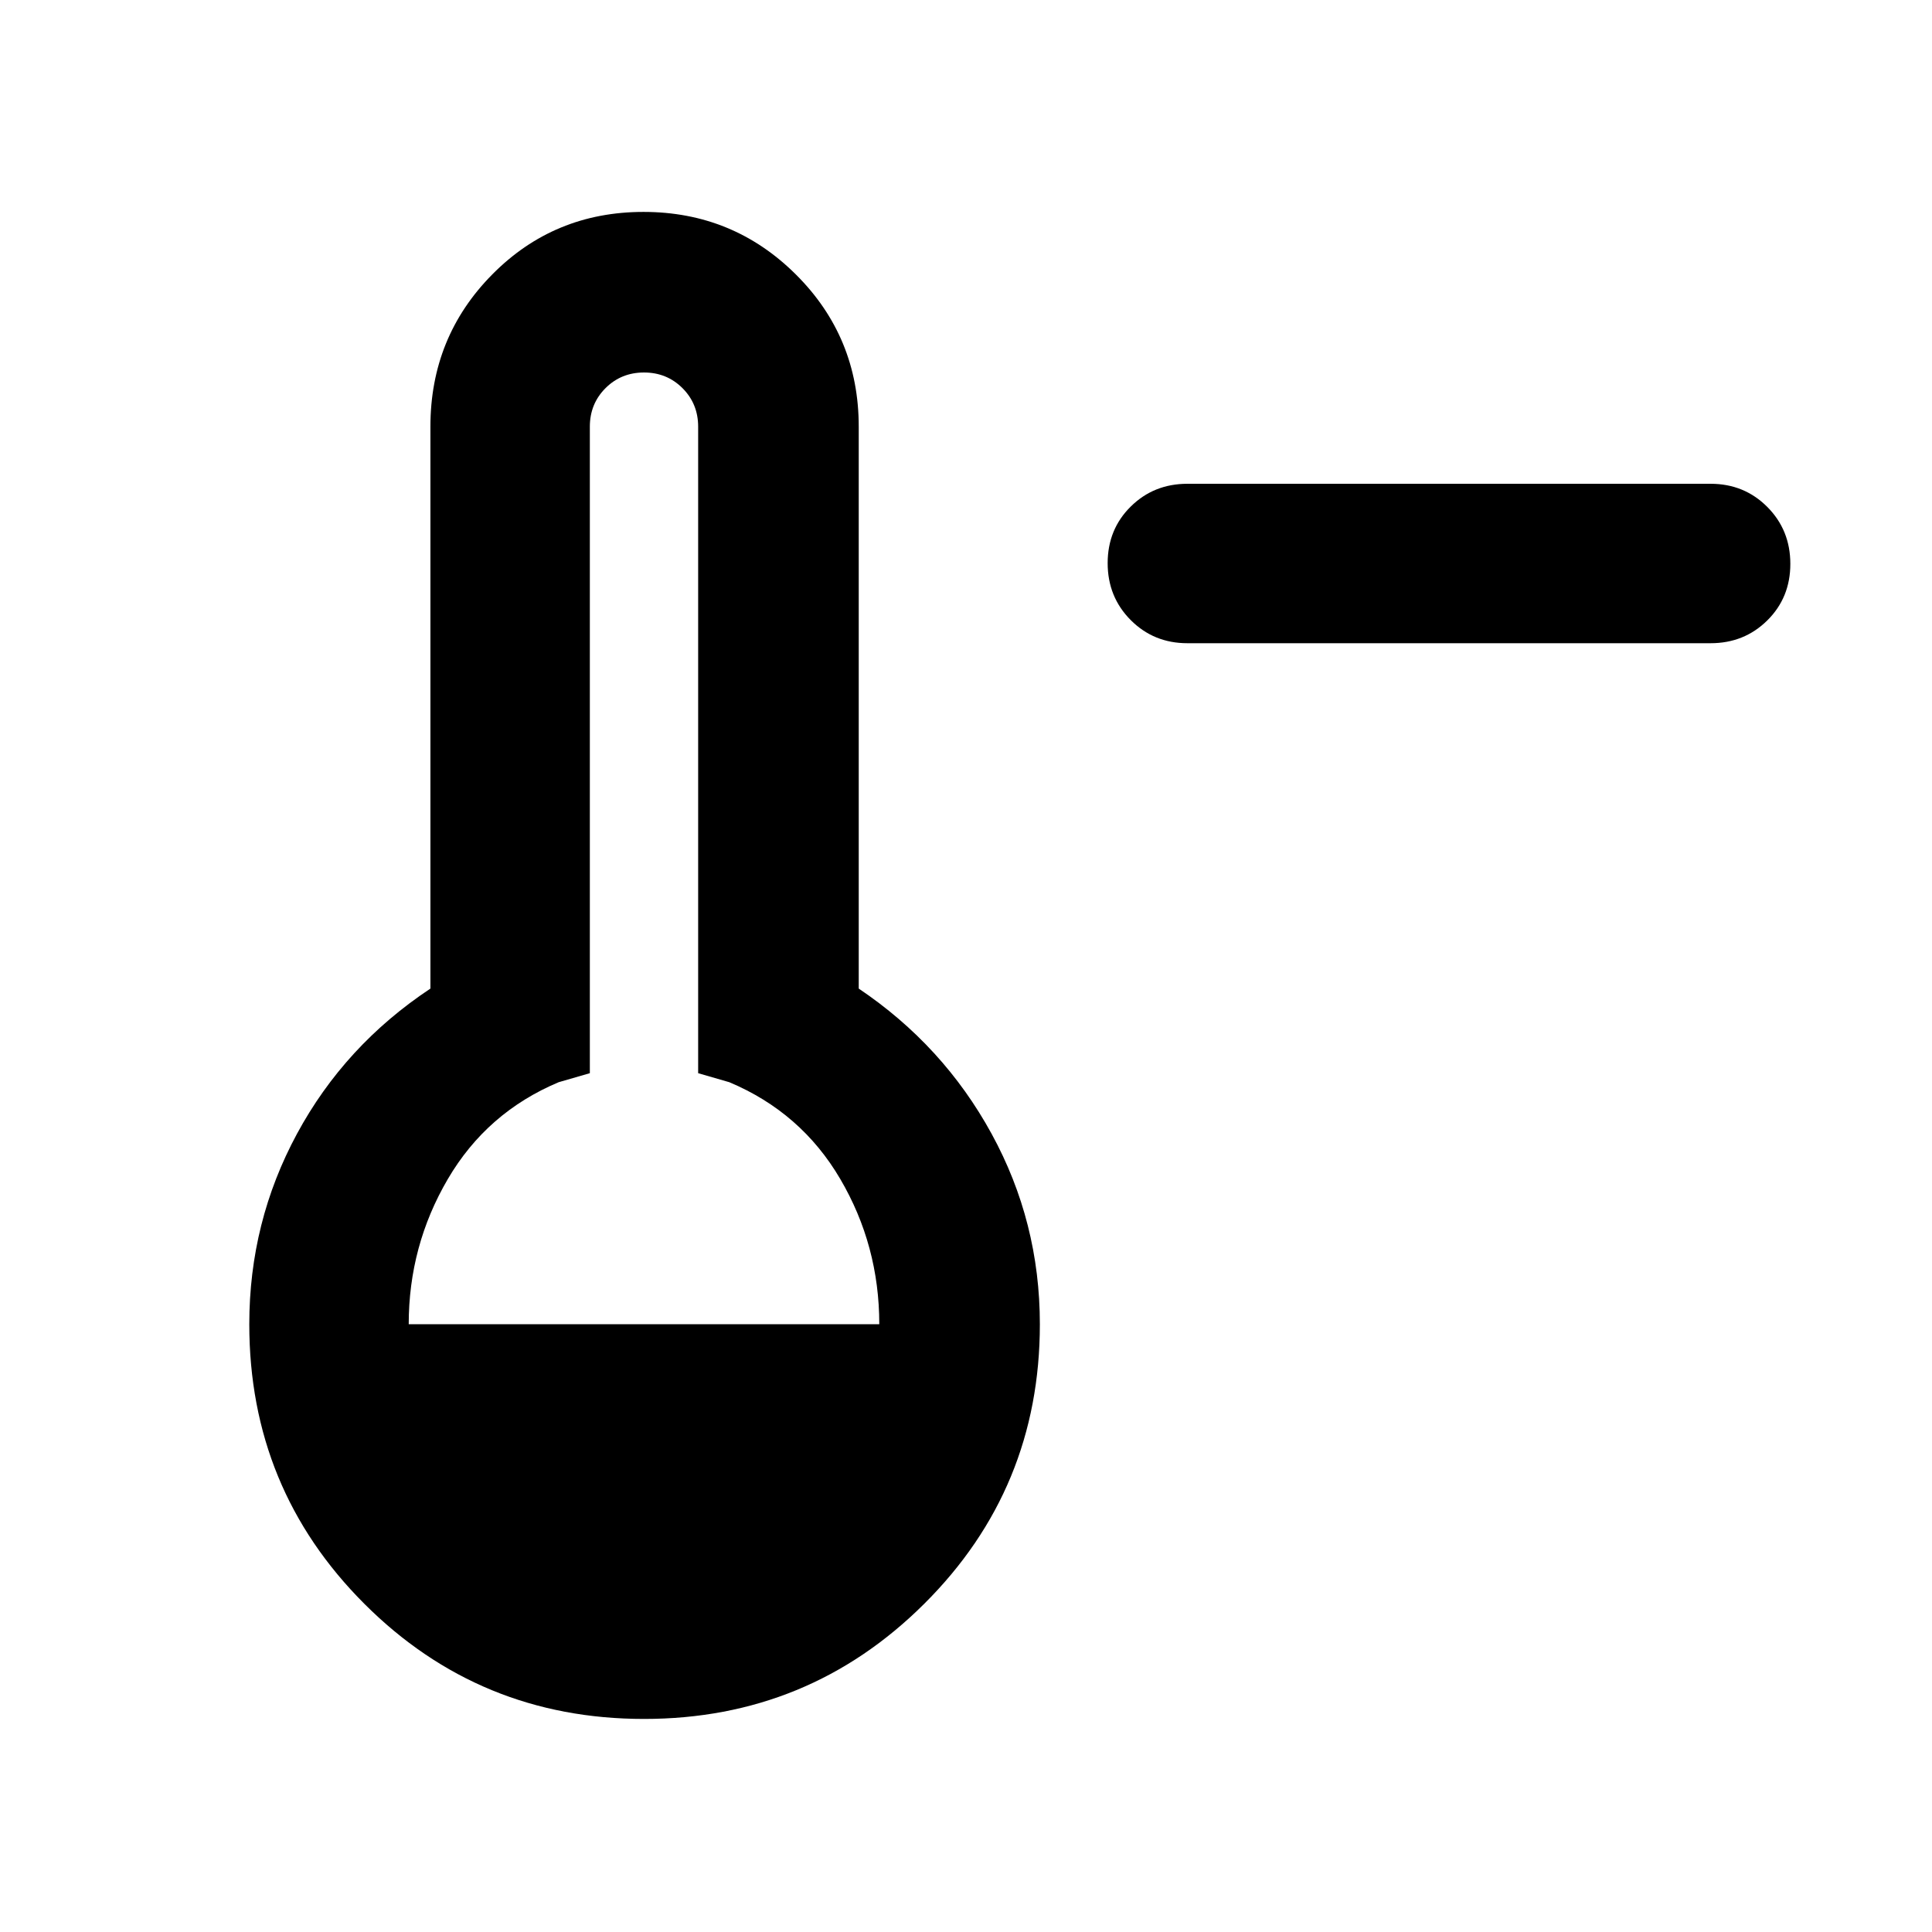 <svg xmlns="http://www.w3.org/2000/svg" height="48" viewBox="0 -960 960 960" width="48"><path d="M590-640.39q-16.71 0-28.16-11.5t-11.45-28.29q0-16.78 11.45-28.1 11.45-11.33 28.16-11.33h260q16.71 0 28.16 11.5t11.45 28.29q0 16.78-11.45 28.1-11.45 11.33-28.16 11.33H590ZM320-105.87q-81.75 0-138.94-57.19T123.87-302q0-50.79 23.72-94.66 23.71-43.86 66.28-72.12V-748q0-44.55 30.72-75.62 30.72-31.08 75.17-31.08 44.46 0 75.7 31.08Q426.7-792.55 426.7-748v279.22q42 28.26 66 72.12 24 43.87 24 94.66 0 81.75-57.48 138.94-57.47 57.19-139.22 57.19ZM203.09-302h233.82q0-39.13-19.41-72.2-19.41-33.06-55.11-48.06l-15.48-4.48V-748q0-11.34-7.78-19.13-7.79-7.78-19.13-7.78t-19.13 7.78q-7.78 7.79-7.78 19.13v321.26l-15.48 4.48q-35.7 15-55.11 48.16-19.41 33.16-19.41 72.1Z"/></svg>